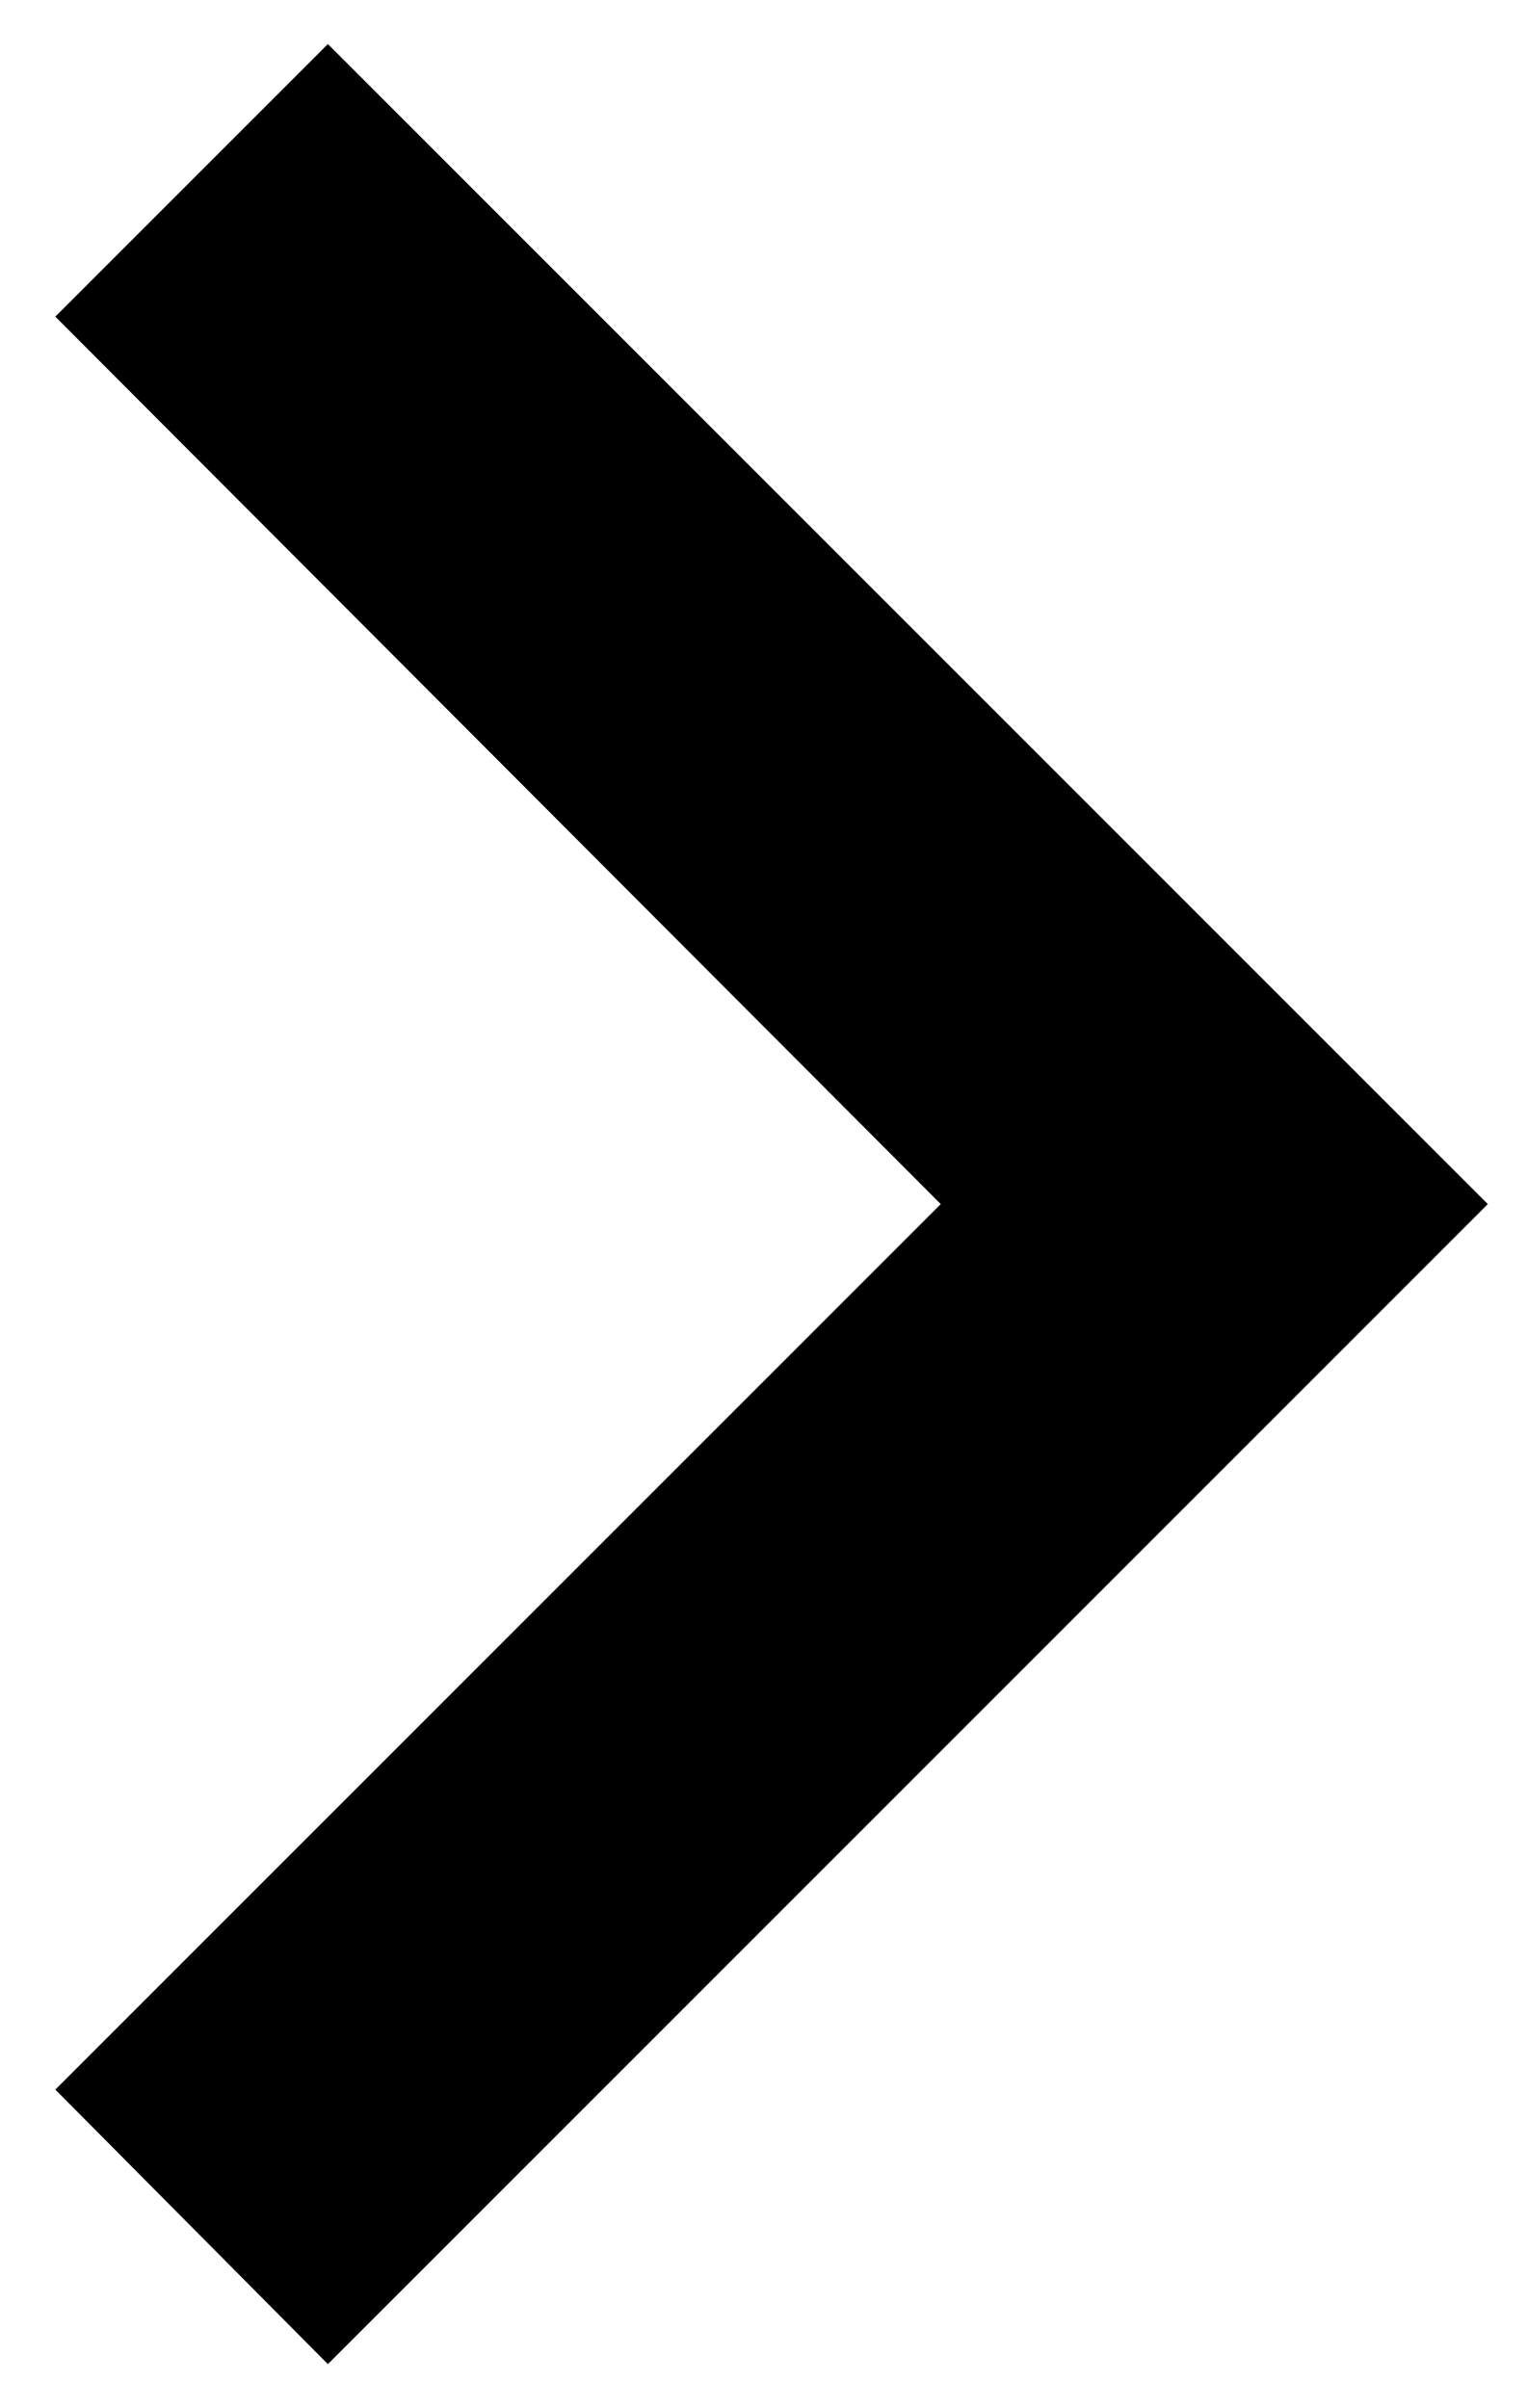 <svg width="26" height="41" viewBox="0 0 26 41" fill="none" xmlns="http://www.w3.org/2000/svg">
<path d="M0.942 35.576L16.018 20.5L0.942 5.391L5.583 0.75L25.333 20.5L5.583 40.25L0.942 35.576Z" fill="black"/>
</svg>
